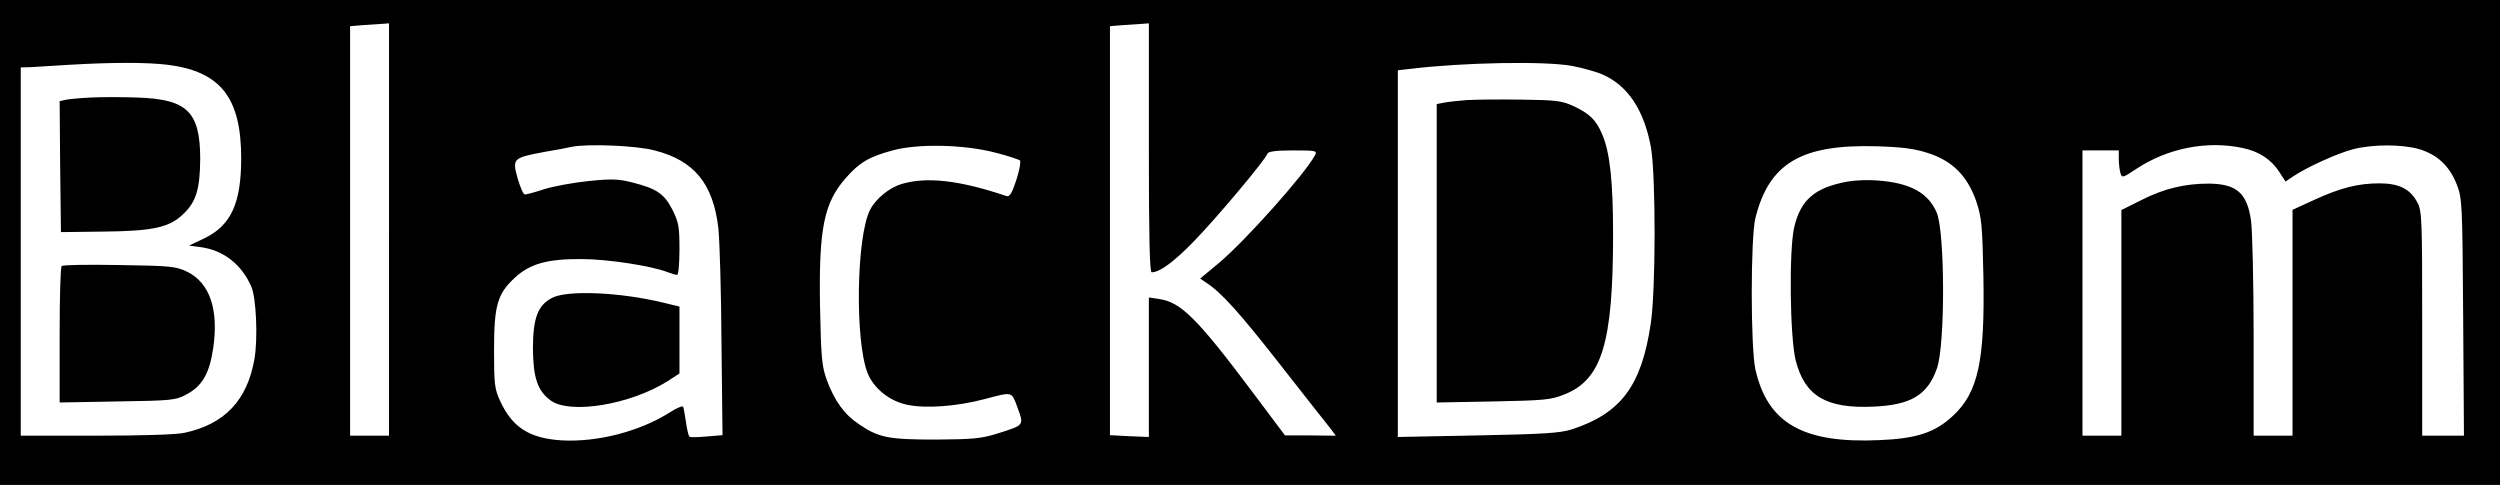 <?xml version="1.0" standalone="no"?>
<!DOCTYPE svg PUBLIC "-//W3C//DTD SVG 20010904//EN"
 "http://www.w3.org/TR/2001/REC-SVG-20010904/DTD/svg10.dtd">
<svg version="1.0" xmlns="http://www.w3.org/2000/svg"
 width="964pt" height="188pt" viewBox="0 0 964 188"
 preserveAspectRatio="xMidYMid meet">

<g transform="translate(0,188) scale(0.1,-0.1)"
fill="#000000" stroke="none">
<path d="M0 945 l0 -935 4820 0 4820 0 0 935 0 935 -4820 0 -4820 0 0 -935z
m1500 50 l0 -795 -75 0 -75 0 0 789 0 790 48 4 c26 2 59 4 75 5 l27 2 0 -795z
m2930 315 c0 -342 3 -480 11 -480 31 0 87 41 166 123 88 91 271 309 280 334 4
9 31 13 99 13 88 0 94 -1 85 -18 -39 -73 -270 -332 -372 -417 l-71 -59 23 -16
c58 -37 129 -116 287 -318 93 -119 180 -229 192 -244 l21 -28 -98 1 -98 0
-120 160 c-217 290 -282 355 -366 366 l-39 6 0 -269 0 -269 -75 3 -75 4 0 788
0 789 48 4 c26 2 59 4 75 5 l27 2 0 -480z m-3782 320 c203 -26 282 -127 282
-360 0 -174 -39 -259 -142 -309 l-59 -28 45 -6 c88 -12 157 -66 195 -152 19
-43 26 -200 12 -280 -28 -159 -115 -251 -270 -284 -31 -7 -167 -11 -341 -11
l-290 0 0 710 0 710 38 1 c20 1 87 5 147 9 168 10 302 10 383 0z m5413 -4 c42
-8 96 -23 120 -34 97 -43 159 -138 185 -280 19 -108 19 -555 -1 -682 -36 -239
-115 -344 -305 -406 -46 -14 -106 -18 -363 -23 l-307 -6 0 707 0 707 53 6
c200 24 512 30 618 11z m-3537 -326 c153 -39 226 -128 246 -300 5 -47 11 -245
12 -441 l4 -357 -60 -5 c-33 -3 -63 -4 -67 -1 -4 2 -10 28 -14 57 -4 28 -9 55
-11 59 -3 4 -26 -6 -51 -22 -116 -74 -281 -116 -418 -108 -124 8 -190 50 -237
153 -21 45 -23 65 -23 195 0 173 13 217 80 279 58 54 126 73 258 72 98 0 268
-26 330 -50 16 -6 33 -11 38 -11 5 0 9 44 9 98 0 88 -3 104 -27 153 -32 62
-60 81 -153 105 -55 14 -81 15 -170 6 -58 -6 -134 -20 -170 -31 -36 -12 -70
-21 -76 -21 -6 0 -18 28 -28 62 -21 77 -19 79 102 102 48 8 96 17 107 20 63
12 247 5 319 -14z m1316 -9 c47 -12 89 -26 93 -30 4 -4 -2 -38 -14 -75 -17
-52 -26 -66 -38 -62 -181 61 -306 75 -403 47 -48 -14 -100 -56 -123 -100 -53
-104 -59 -507 -9 -631 24 -58 84 -107 153 -121 71 -15 192 -6 297 22 111 29
104 31 128 -34 25 -68 26 -66 -79 -99 -60 -19 -94 -22 -235 -23 -183 0 -221 7
-296 58 -58 38 -96 91 -126 172 -19 53 -22 85 -26 285 -5 298 15 398 99 493
52 60 91 83 181 107 99 27 276 23 398 -9z m3594 -1 c94 -30 152 -88 186 -185
21 -63 24 -91 28 -290 6 -326 -20 -448 -117 -538 -68 -64 -139 -88 -281 -94
-296 -14 -434 64 -481 272 -19 84 -19 509 0 585 53 211 177 284 466 276 99 -3
147 -9 199 -26z m1215 19 c62 -13 109 -44 140 -92 l24 -37 31 21 c55 36 169
88 231 104 76 19 187 19 253 0 70 -21 116 -64 144 -133 22 -56 23 -65 26 -514
l3 -458 -80 0 -81 0 0 433 c0 403 -1 435 -19 467 -27 51 -70 73 -146 73 -83 0
-152 -18 -252 -64 l-83 -38 0 -435 0 -436 -75 0 -75 0 0 383 c0 210 -5 411
-10 446 -15 107 -56 142 -163 143 -92 0 -172 -19 -259 -63 l-78 -39 0 -435 0
-435 -75 0 -75 0 0 550 0 550 70 0 70 0 0 -32 c0 -18 3 -43 6 -54 6 -21 8 -21
62 15 121 80 274 110 411 80z"/>
<path d="M350 1504 c-41 -2 -85 -6 -98 -9 l-22 -5 2 -253 3 -252 163 2 c196 2
258 16 313 72 46 45 60 95 61 207 0 184 -50 232 -245 238 -56 2 -136 2 -177 0z"/>
<path d="M238 854 c-5 -4 -8 -124 -8 -266 l0 -260 223 4 c208 3 225 5 264 26
62 32 91 82 105 179 22 149 -13 252 -100 295 -44 21 -62 23 -262 26 -118 2
-218 1 -222 -4z"/>
<path d="M5655 1494 c-27 -2 -65 -6 -82 -9 l-33 -6 0 -575 0 -576 218 4 c197
4 222 6 274 27 145 57 188 198 188 616 0 205 -12 318 -42 387 -24 57 -49 80
-113 110 -44 20 -67 22 -205 24 -85 1 -177 0 -205 -2z"/>
<path d="M2130 732 c-56 -28 -75 -78 -75 -197 1 -112 18 -162 68 -199 75 -55
308 -16 451 74 l46 30 0 129 0 129 -67 16 c-161 39 -364 48 -423 18z"/>
<path d="M7125 1180 c-127 -23 -182 -70 -207 -178 -20 -93 -16 -420 6 -511 35
-138 117 -187 299 -179 146 6 210 45 246 148 32 91 31 524 -1 600 -33 77 -103
115 -228 124 -36 3 -87 1 -115 -4z"/>
</g>
</svg>
